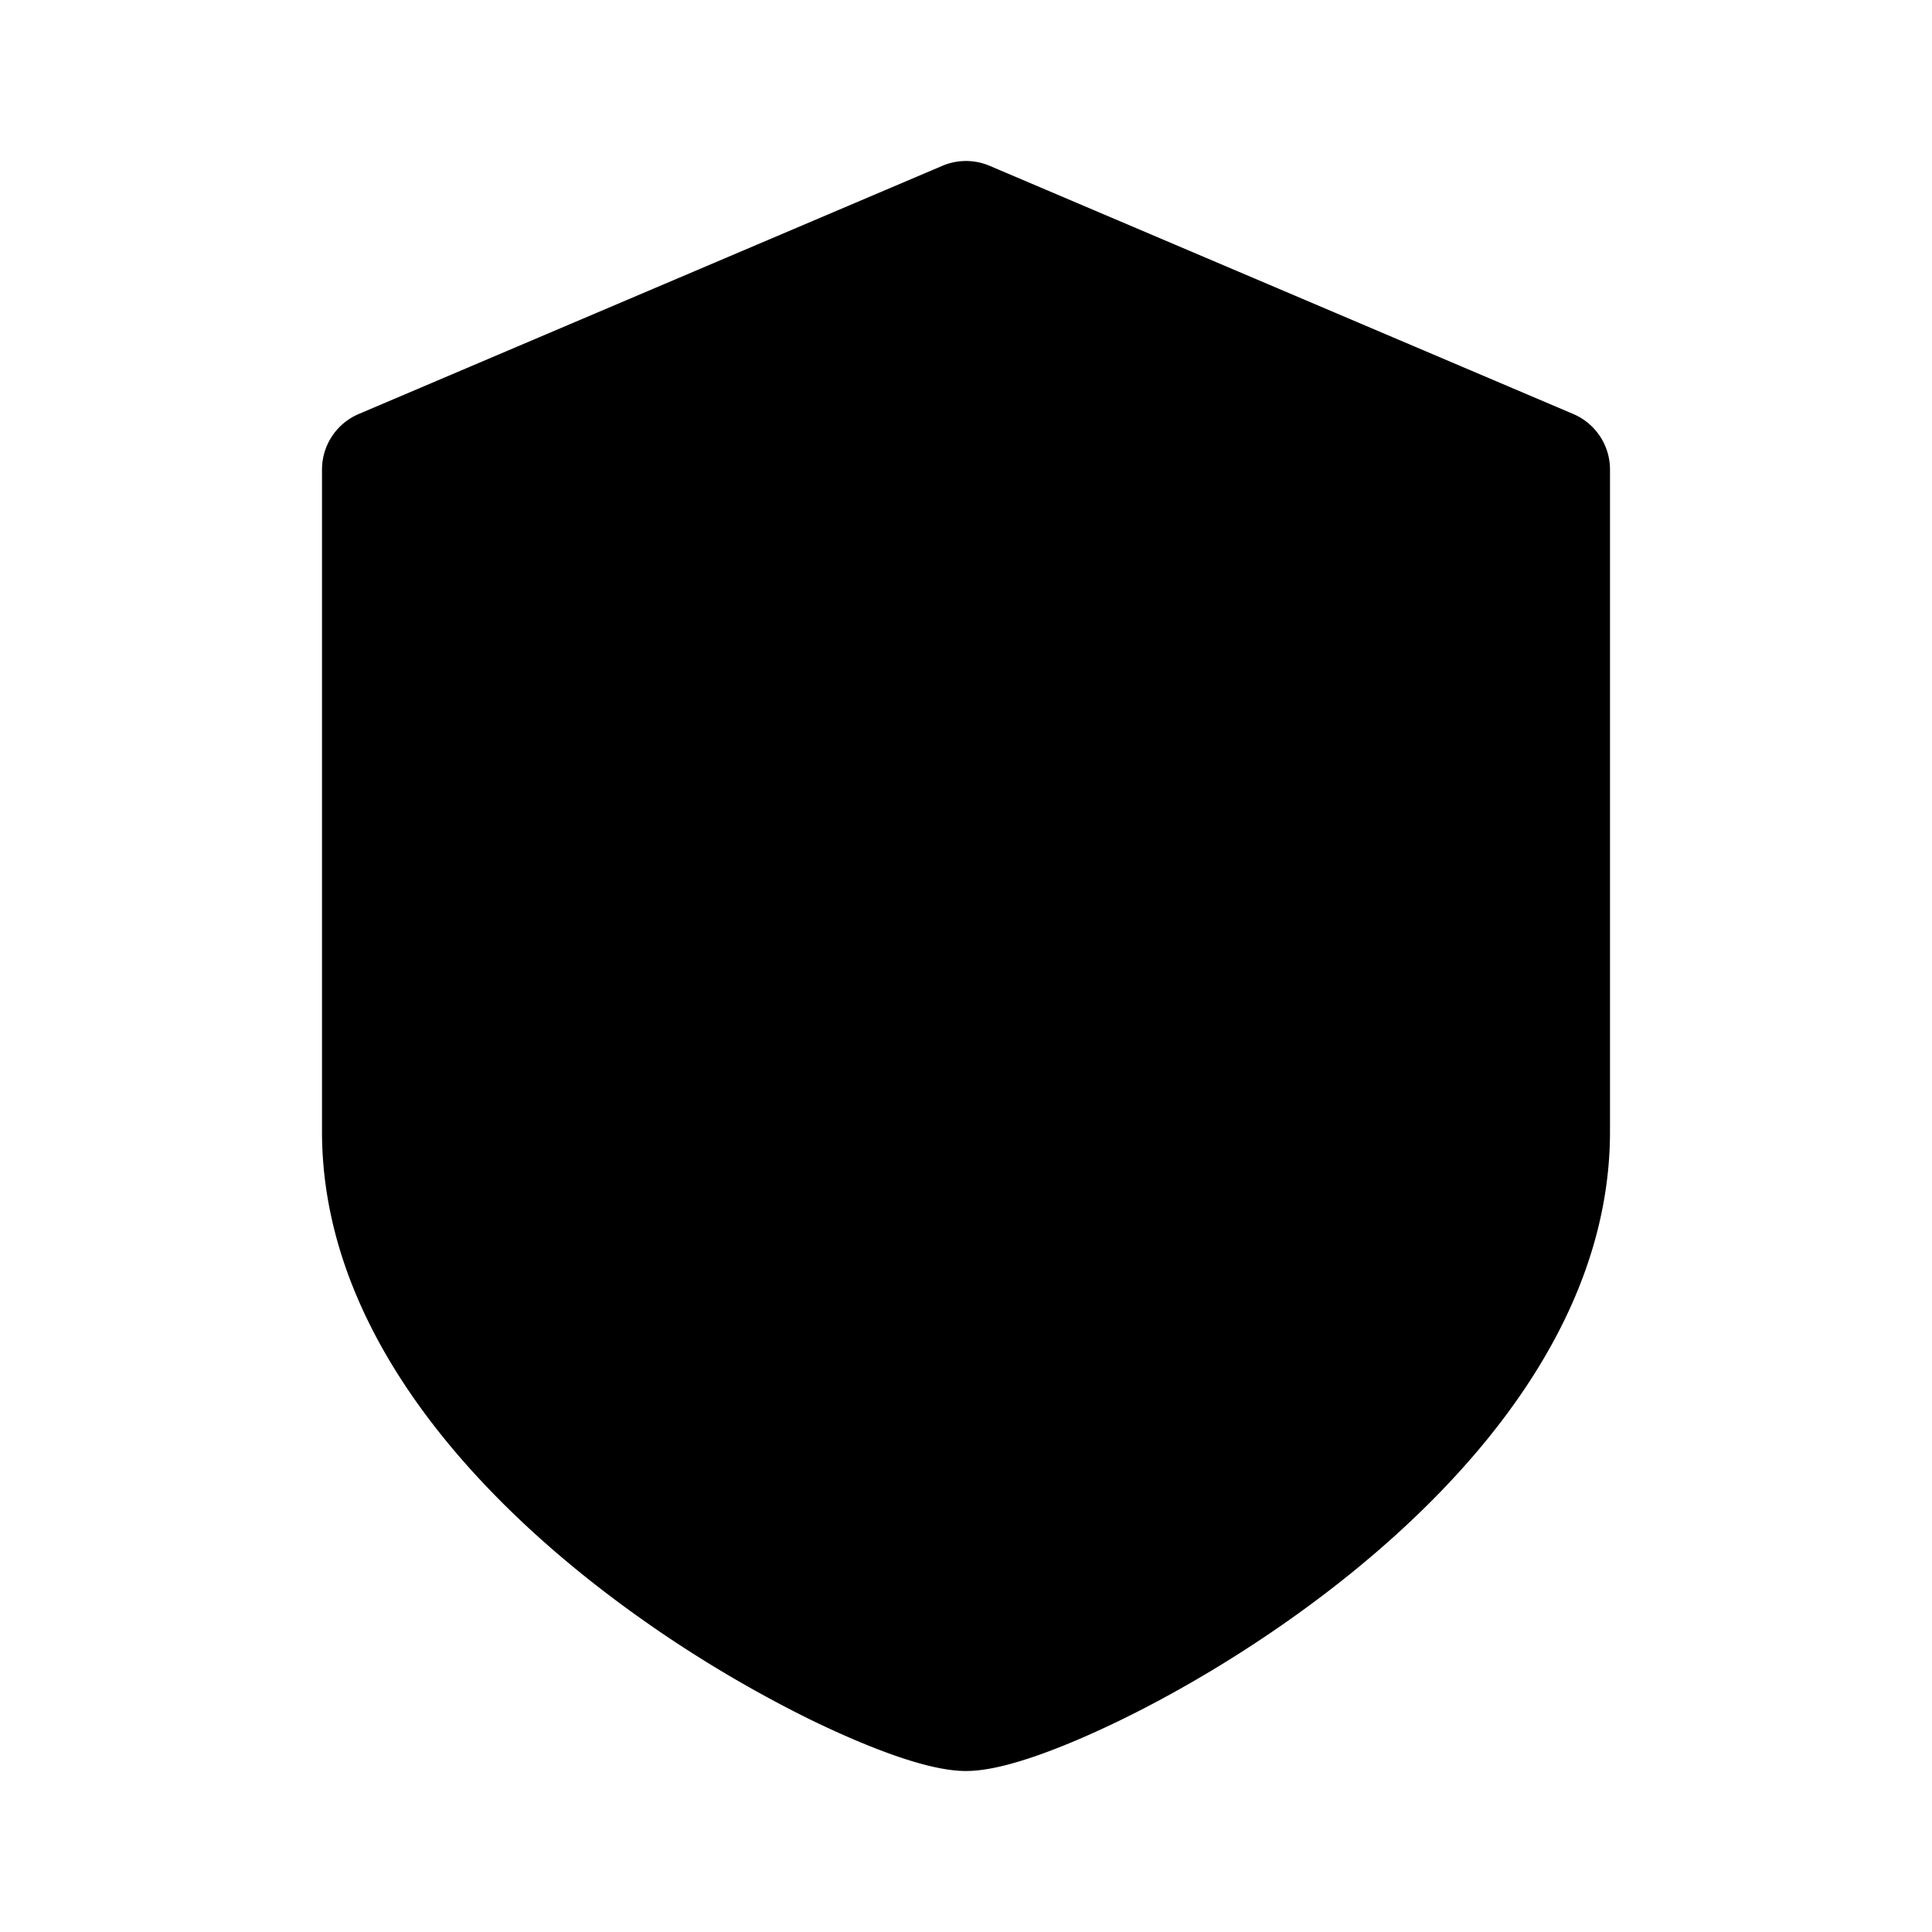 <svg xmlns="http://www.w3.org/2000/svg" width="24" height="24" fill="none" class="persona-icon" viewBox="0 0 24 24"><path fill="currentColor" d="M12.294 2.06a.75.75 0 0 0-.588 0l-7.25 3.083a.75.75 0 0 0-.456.69v8.223c0 2.426 1.81 4.42 3.532 5.735a15.5 15.5 0 0 0 2.57 1.588c.386.186.742.336 1.046.44.278.095.59.181.852.181.263 0 .574-.086.852-.181.304-.104.66-.254 1.045-.44.77-.373 1.687-.913 2.571-1.588C18.191 18.476 20 16.482 20 14.056V5.833a.75.75 0 0 0-.456-.69z"/></svg>